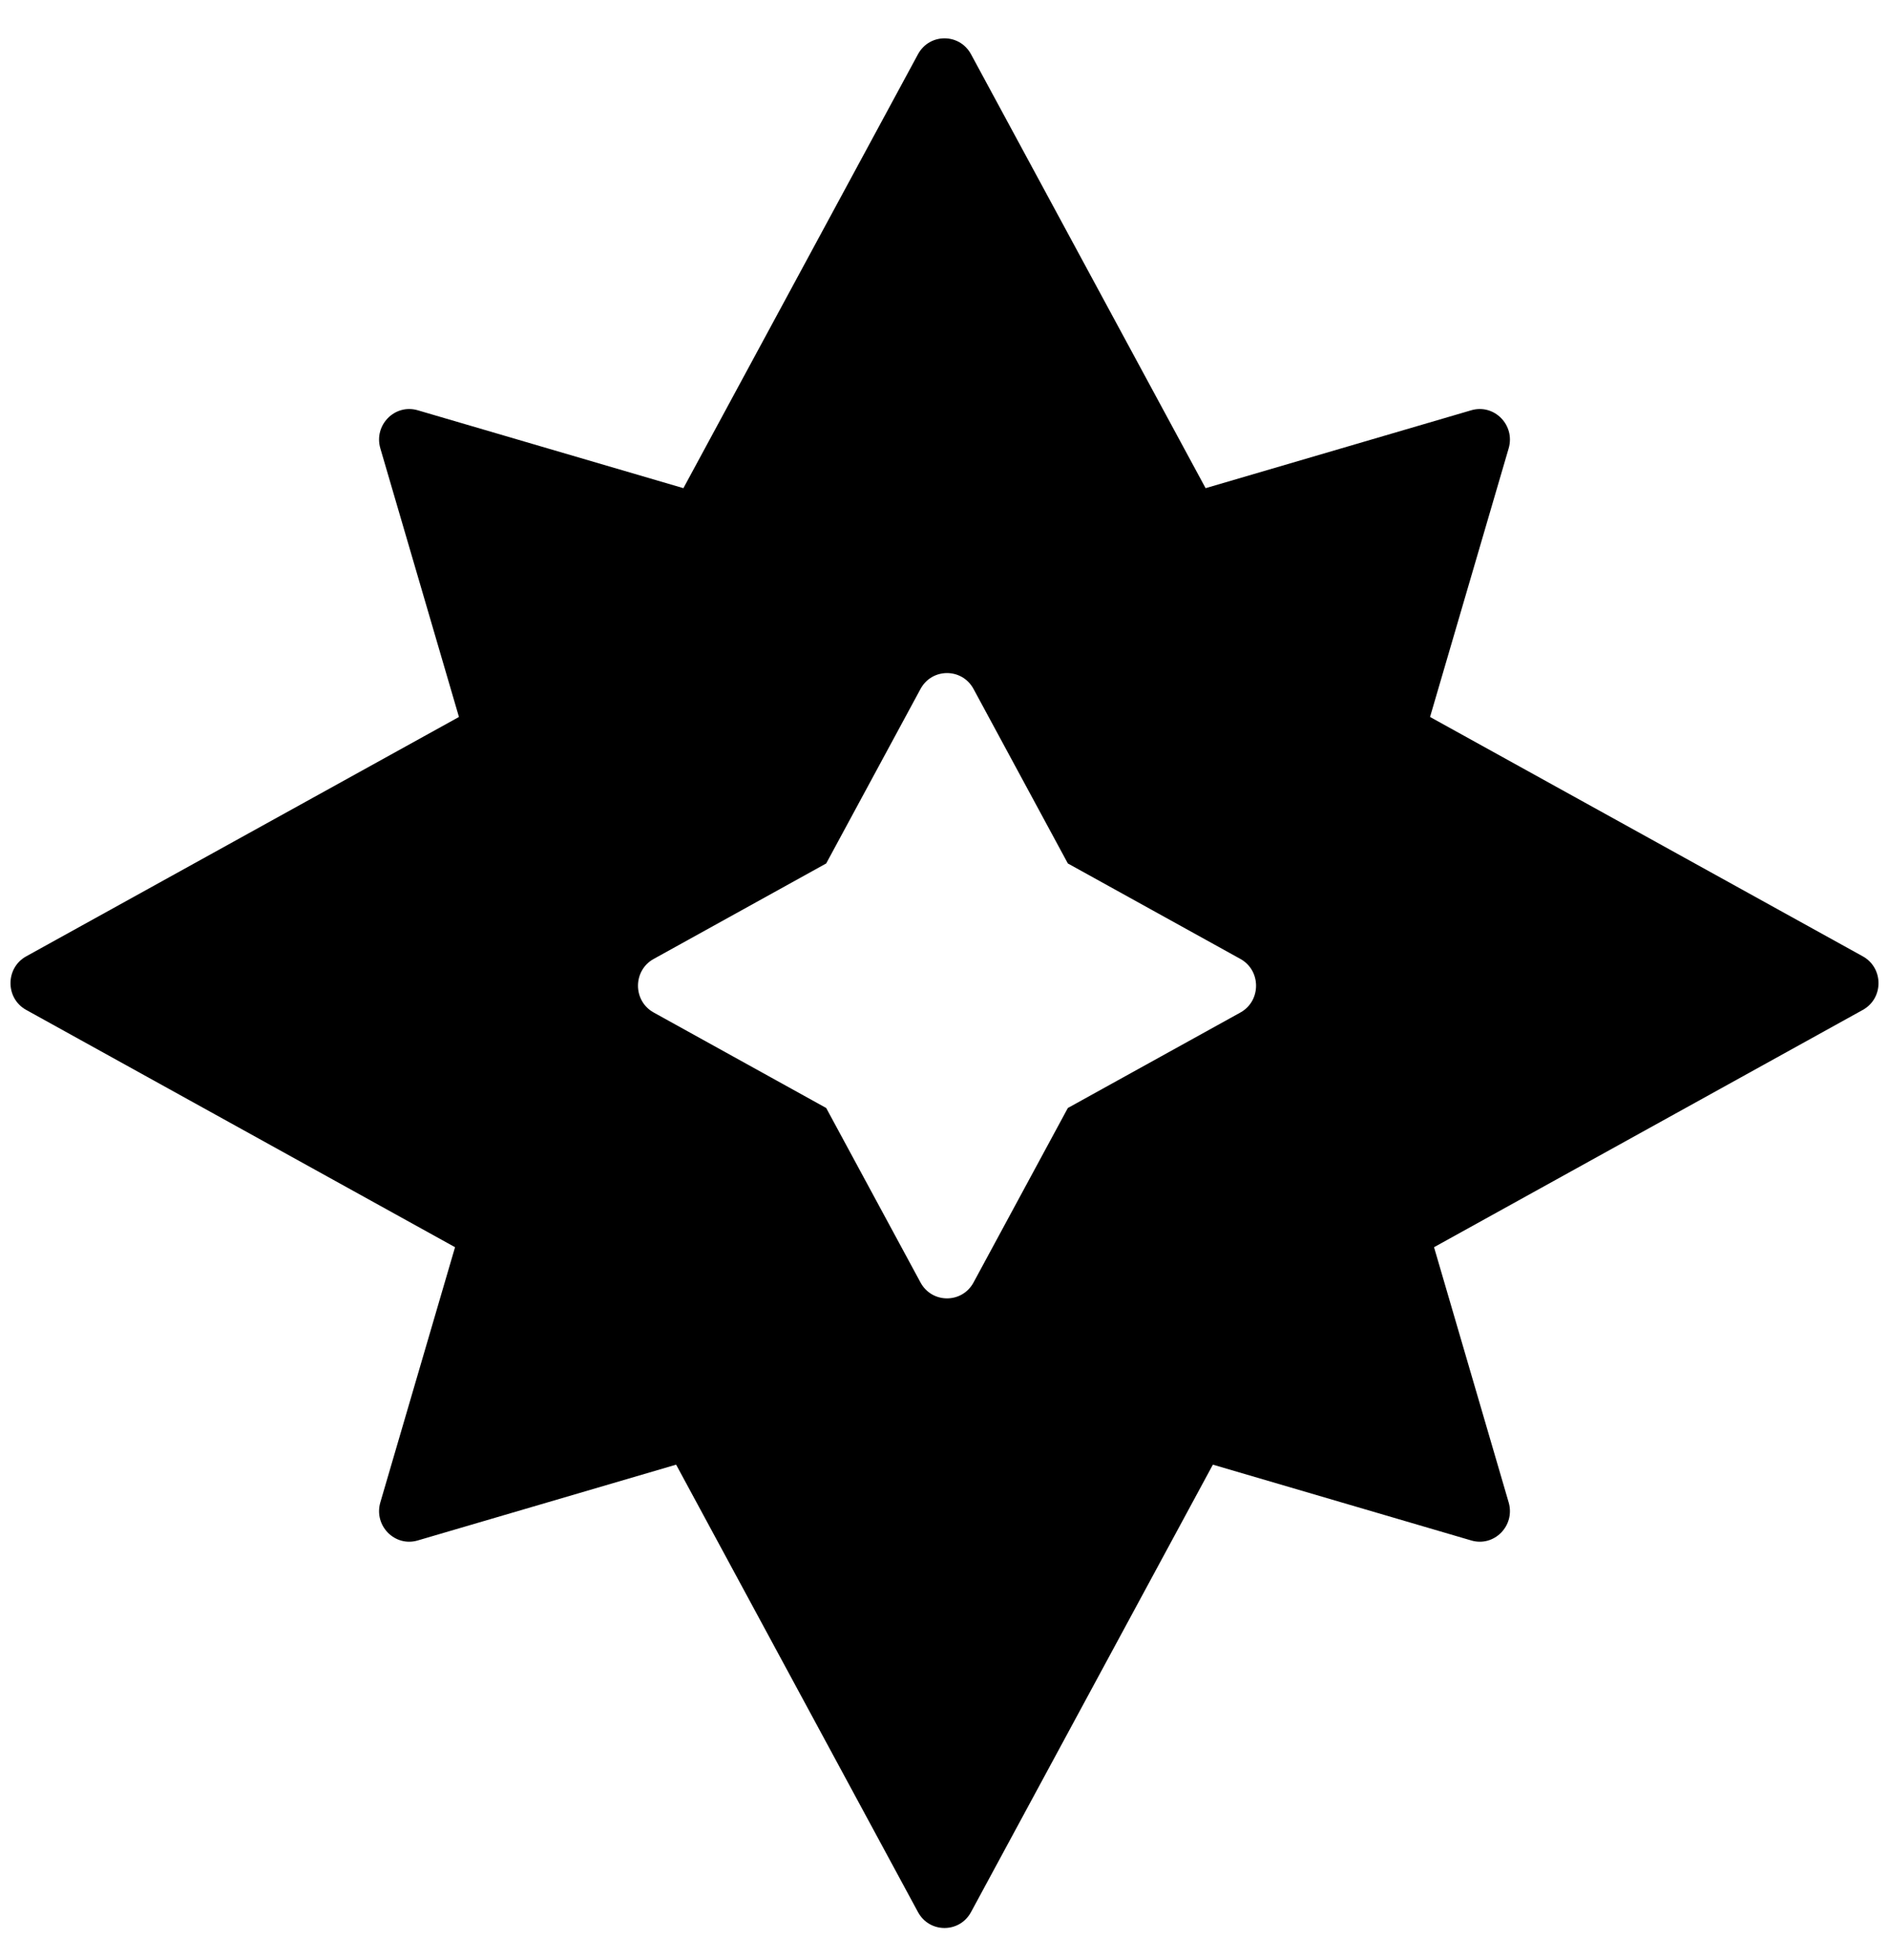 <svg width="27" height="28" viewBox="0 0 27 28" fill="none" xmlns="http://www.w3.org/2000/svg">
<path fill-rule="evenodd" clip-rule="evenodd" d="M5.971 22.01L9.664 20.927L13.121 27.32C13.285 27.623 13.715 27.623 13.879 27.32L17.336 20.927L21.029 22.01C21.357 22.107 21.66 21.798 21.564 21.467L20.497 17.82L26.625 14.43C26.925 14.265 26.925 13.83 26.625 13.664L20.44 10.244L21.564 6.405C21.66 6.074 21.357 5.766 21.029 5.862L17.232 6.975L13.879 0.775C13.715 0.472 13.285 0.472 13.121 0.775L9.768 6.975L5.971 5.862C5.643 5.766 5.34 6.074 5.436 6.405L6.56 10.244L0.375 13.664C0.075 13.83 0.075 14.265 0.375 14.43L6.504 17.82L5.436 21.467C5.34 21.798 5.643 22.107 5.971 22.01ZM9.344 14.467L11.809 15.831L13.157 18.324C13.321 18.627 13.751 18.627 13.915 18.324L15.263 15.831L17.729 14.467C18.028 14.302 18.028 13.866 17.729 13.701L15.263 12.337L13.915 9.844C13.751 9.541 13.321 9.541 13.157 9.844L11.809 12.337L9.344 13.701C9.044 13.866 9.044 14.302 9.344 14.467Z" fill="black"/>
</svg>
